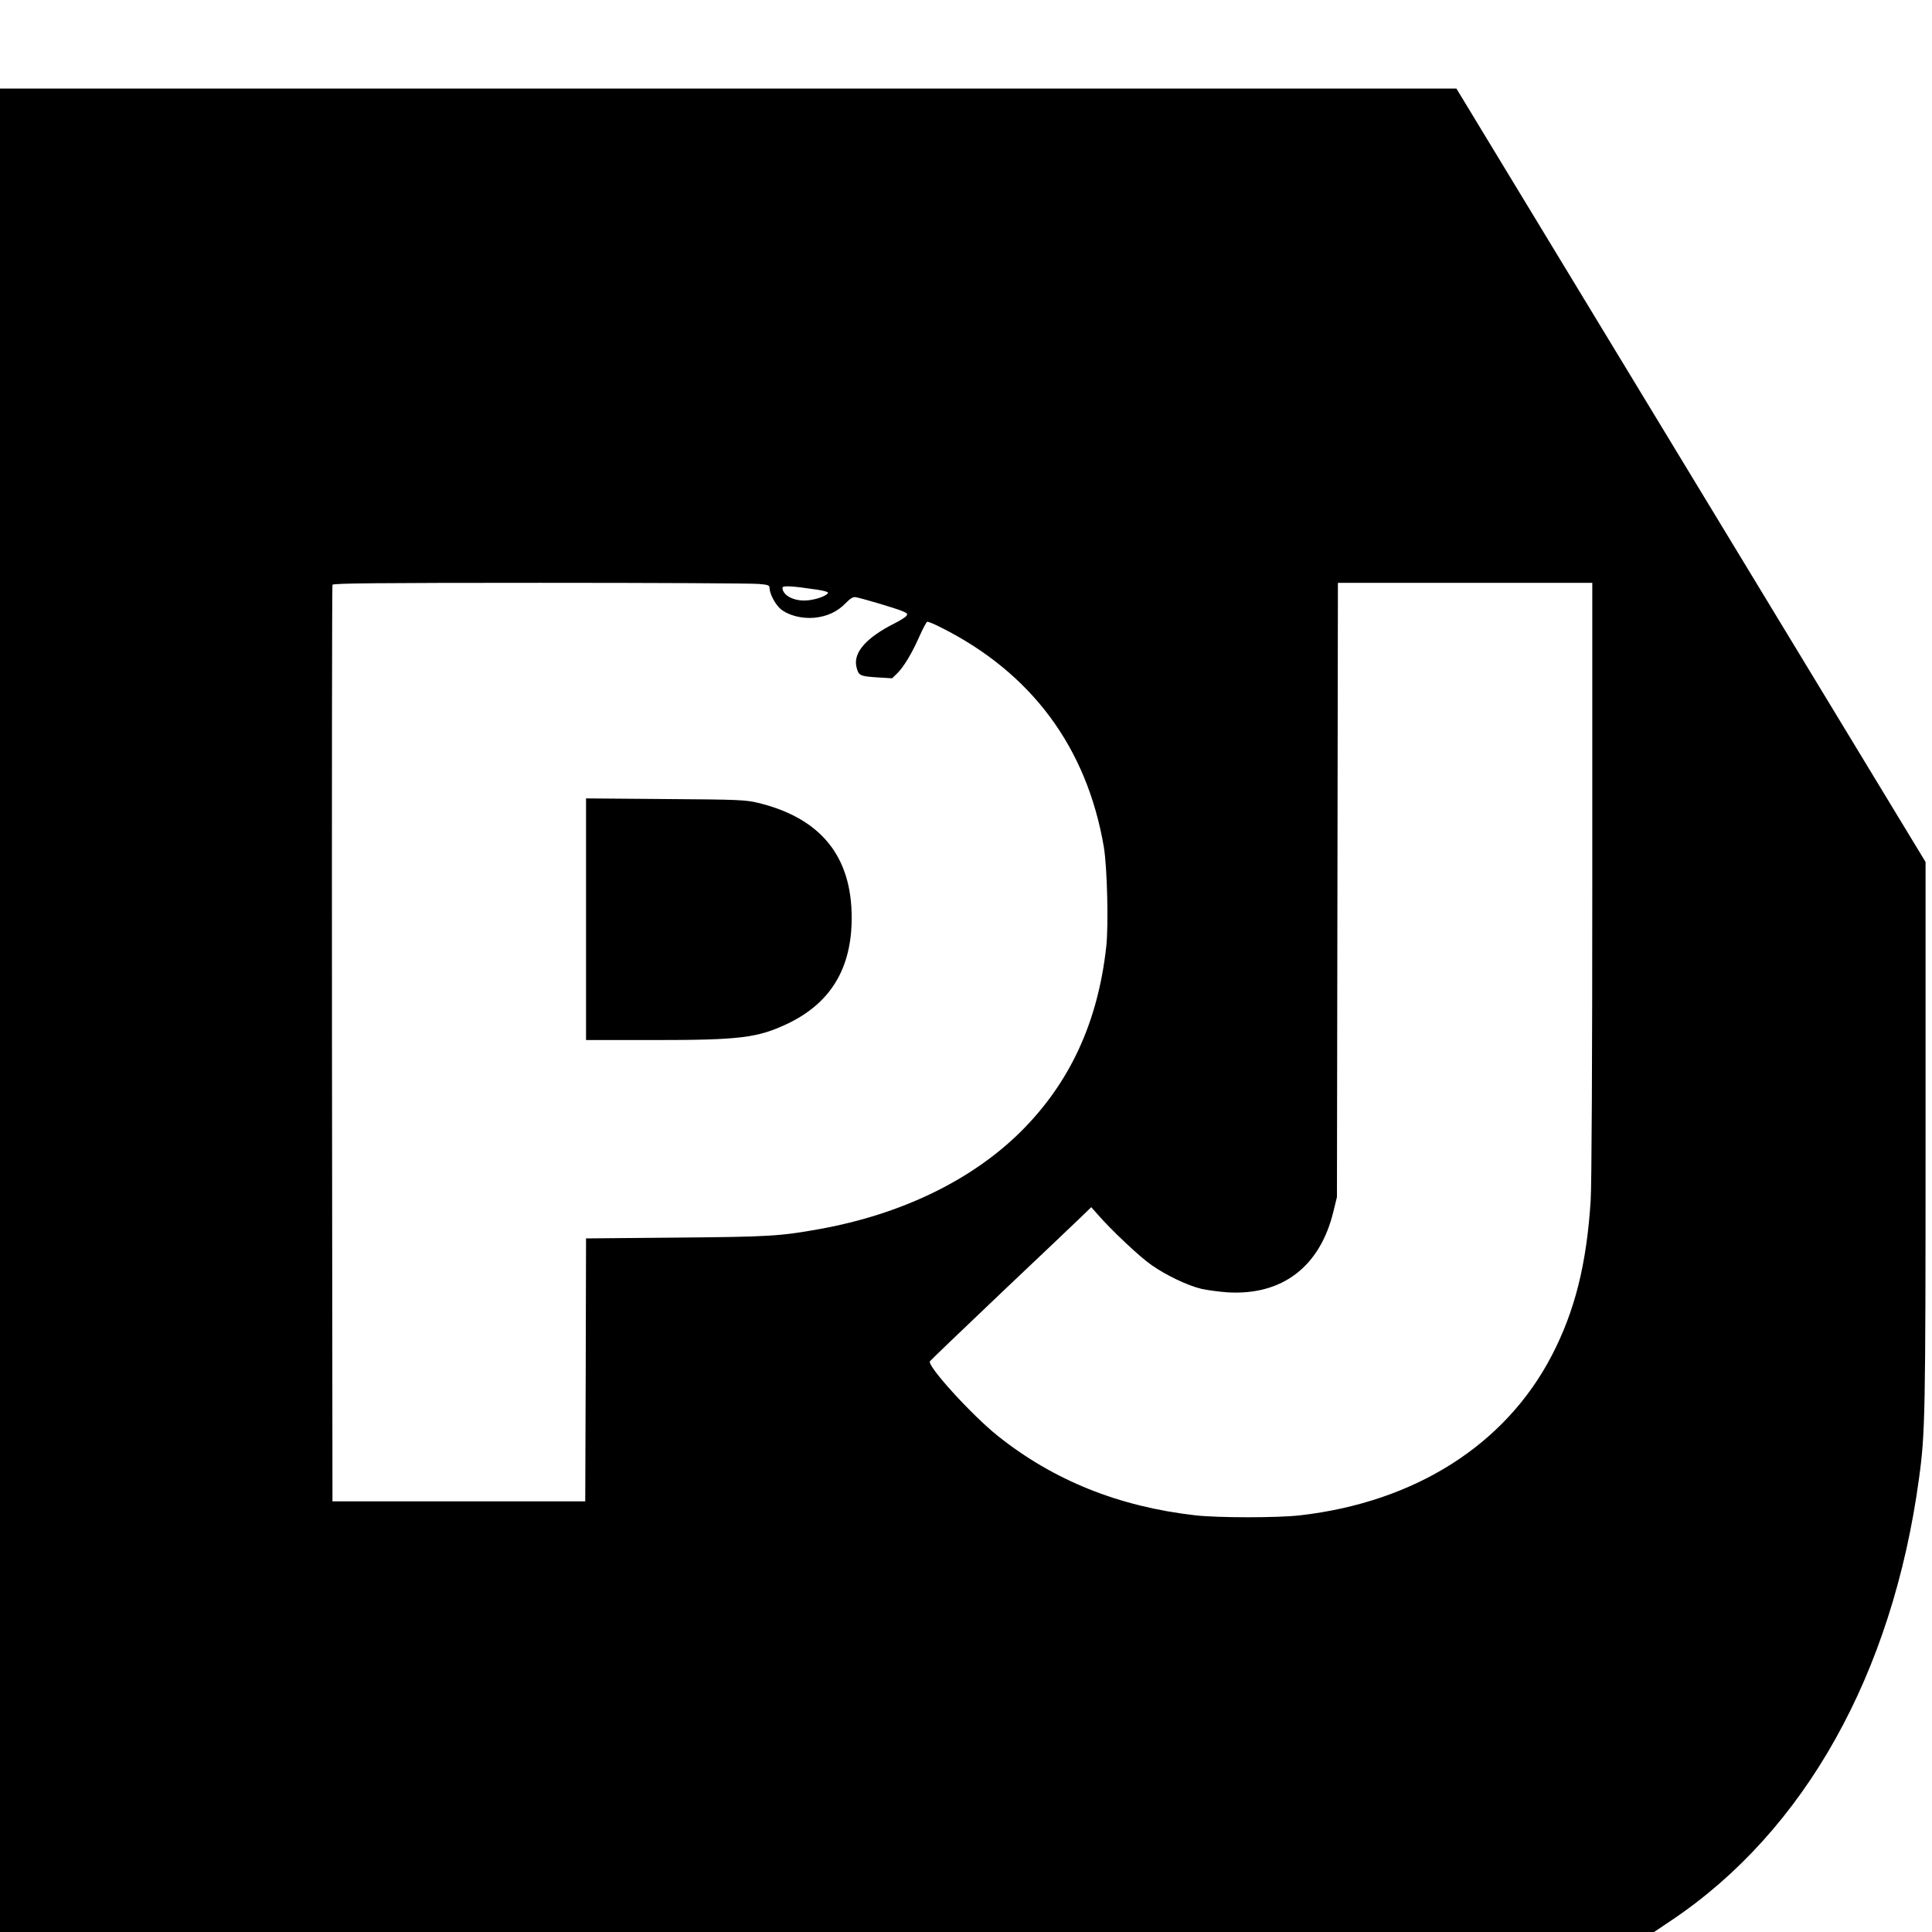 <?xml version="1.0" standalone="no"?>
<!DOCTYPE svg PUBLIC "-//W3C//DTD SVG 20010904//EN"
 "http://www.w3.org/TR/2001/REC-SVG-20010904/DTD/svg10.dtd">
<svg version="1.0" xmlns="http://www.w3.org/2000/svg"
 width="1200pt" height="1200pt" viewBox="0 0 1200 1200"
 preserveAspectRatio="xMidYMid meet">
<g transform="translate(0,1200) scale(0.1,-0.1)"
fill="#000000" stroke="none">
<path d="M0 5725 l0 -5725 5137 0 5137 0 110 74 c826 555 1370 1528 1535 2741
39 285 41 388 41 2131 l0 1700 -1457 2402 -1457 2402 -4523 0 -4523 0 0 -5725z
m4713 2648 c59 -5 67 -8 67 -27 1 -35 35 -100 69 -129 47 -39 131 -61 209 -54
79 8 143 37 195 91 27 28 46 40 61 37 36 -6 249 -69 289 -86 33 -14 37 -18 26
-31 -7 -9 -40 -29 -73 -46 -175 -88 -256 -180 -237 -268 13 -56 21 -60 124
-67 l98 -6 30 29 c40 38 93 125 140 232 21 48 43 88 48 90 5 2 42 -13 83 -34
564 -282 908 -745 1014 -1364 21 -127 30 -485 15 -621 -52 -469 -226 -844
-529 -1146 -305 -303 -742 -515 -1252 -607 -245 -44 -310 -48 -887 -53 l-563
-5 -2 -816 -3 -817 -785 0 -785 0 -3 2840 c-1 1562 0 2846 3 2853 3 9 271 12
1292 12 708 0 1318 -3 1356 -7z m5177 -1830 c0 -1131 -4 -1900 -10 -1998 -25
-398 -99 -690 -242 -965 -288 -554 -849 -910 -1563 -992 -140 -16 -507 -16
-650 0 -476 54 -881 217 -1227 493 -161 128 -442 437 -422 464 5 7 205 199
444 426 239 226 463 439 496 471 l62 60 38 -43 c84 -97 264 -267 337 -317 95
-66 223 -126 308 -147 35 -8 109 -18 164 -22 339 -20 574 159 657 502 l22 90
3 1908 3 1907 790 0 790 0 0 -1837z m-4818 1795 c43 -6 75 -15 71 -21 -13 -22
-91 -47 -148 -47 -73 0 -134 35 -135 79 0 15 58 12 212 -11z"/>
<path d="M3640 6291 l0 -751 418 0 c533 0 644 13 828 99 272 128 404 344 404
661 0 382 -192 618 -580 713 -79 19 -121 21 -577 24 l-493 4 0 -750z"/>
</g>
</svg>
